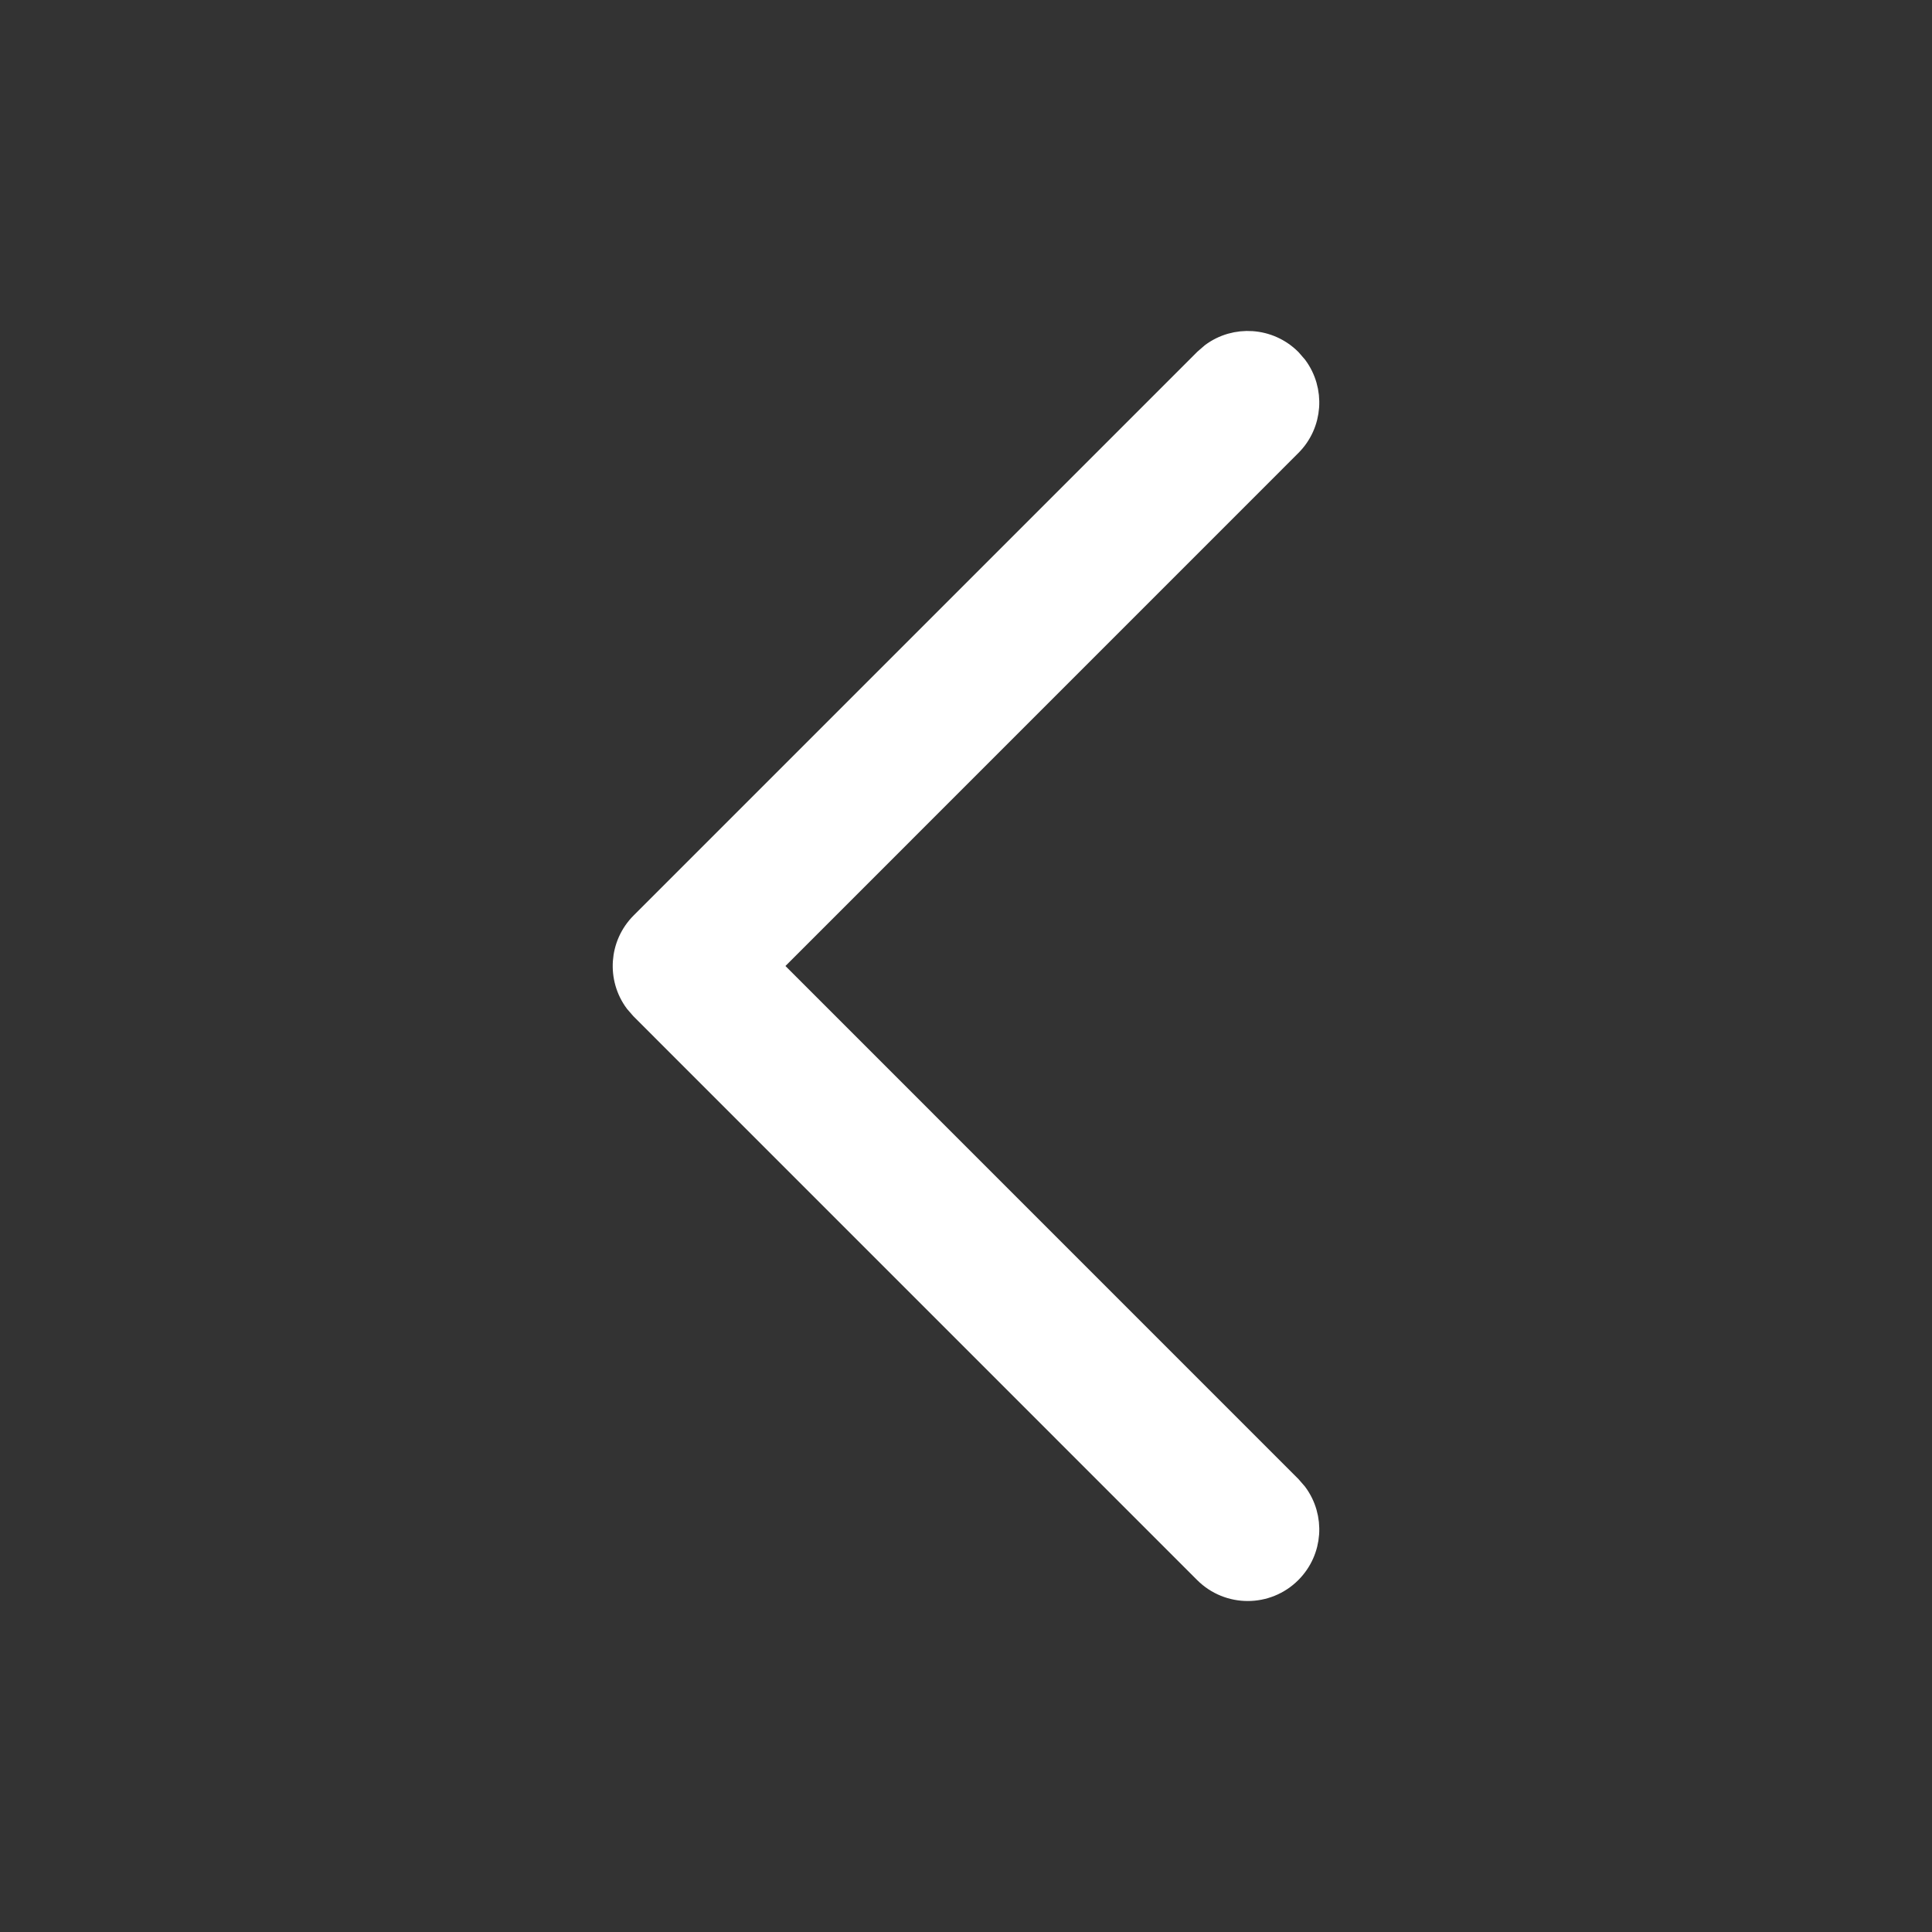 <svg width="26" height="26" viewBox="0 0 26 26" fill="none" xmlns="http://www.w3.org/2000/svg">
<rect x="0" y="0" width="26" height="26" fill="#333333" stroke="none"/>
<g id="Left icon">
<path id="Stroke-1" d="M17.366 21.158C17.655 20.869 17.681 20.418 17.445 20.1L17.366 20.009L10.358 13L17.366 5.991C17.655 5.703 17.681 5.251 17.445 4.933L17.366 4.842C17.078 4.554 16.626 4.527 16.308 4.763L16.217 4.842L8.634 12.425C8.345 12.714 8.319 13.165 8.555 13.483L8.634 13.574L16.217 21.158C16.534 21.475 17.049 21.475 17.366 21.158Z" fill="white" stroke="white" stroke-width="0.3"/>
</g>
</svg>
